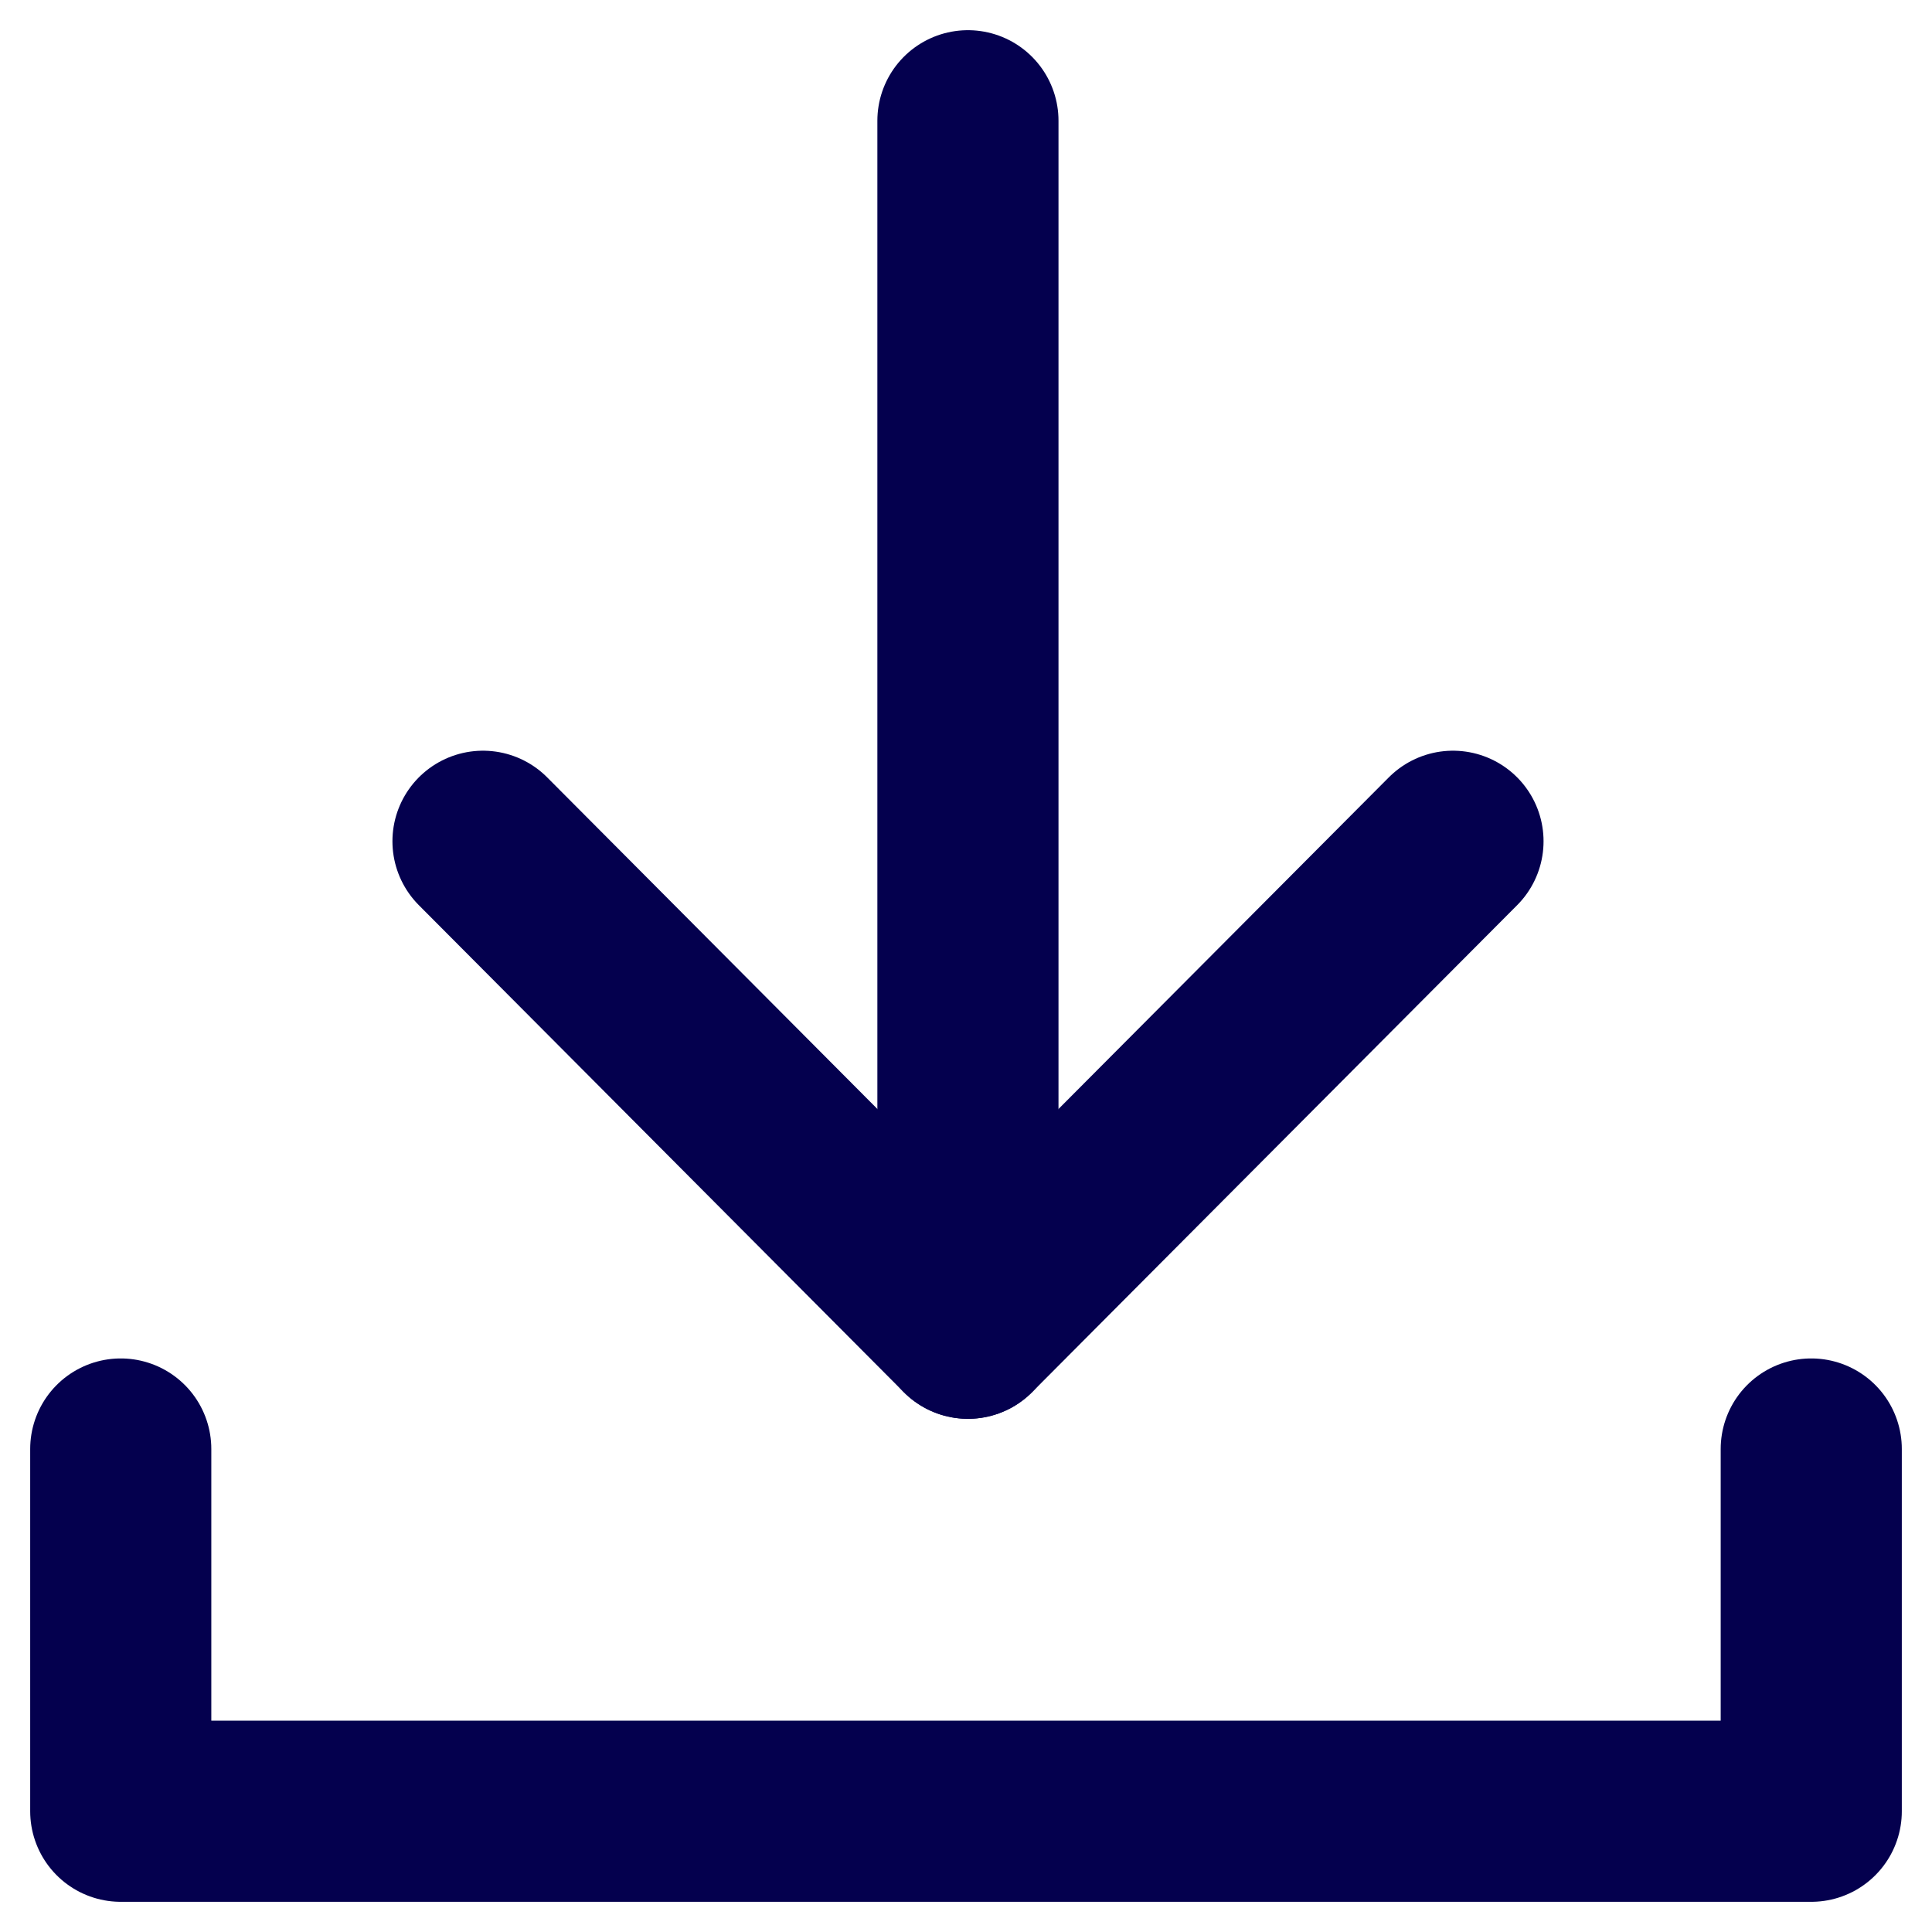 <svg width="16" height="16" viewBox="0 0 16 16" fill="none" xmlns="http://www.w3.org/2000/svg">
<path d="M1 12V15L15 15V12" stroke="#04004E" stroke-width="1.5" stroke-linecap="round" stroke-linejoin="round"/>
<path d="M8.016 11L8.016 1" stroke="#04004E" stroke-width="1.5" stroke-linecap="round" stroke-linejoin="round"/>
<path d="M4 6.967L8.016 11L12.033 6.967" stroke="#04004E" stroke-width="1.5" stroke-linecap="round" stroke-linejoin="round"/>
</svg>
